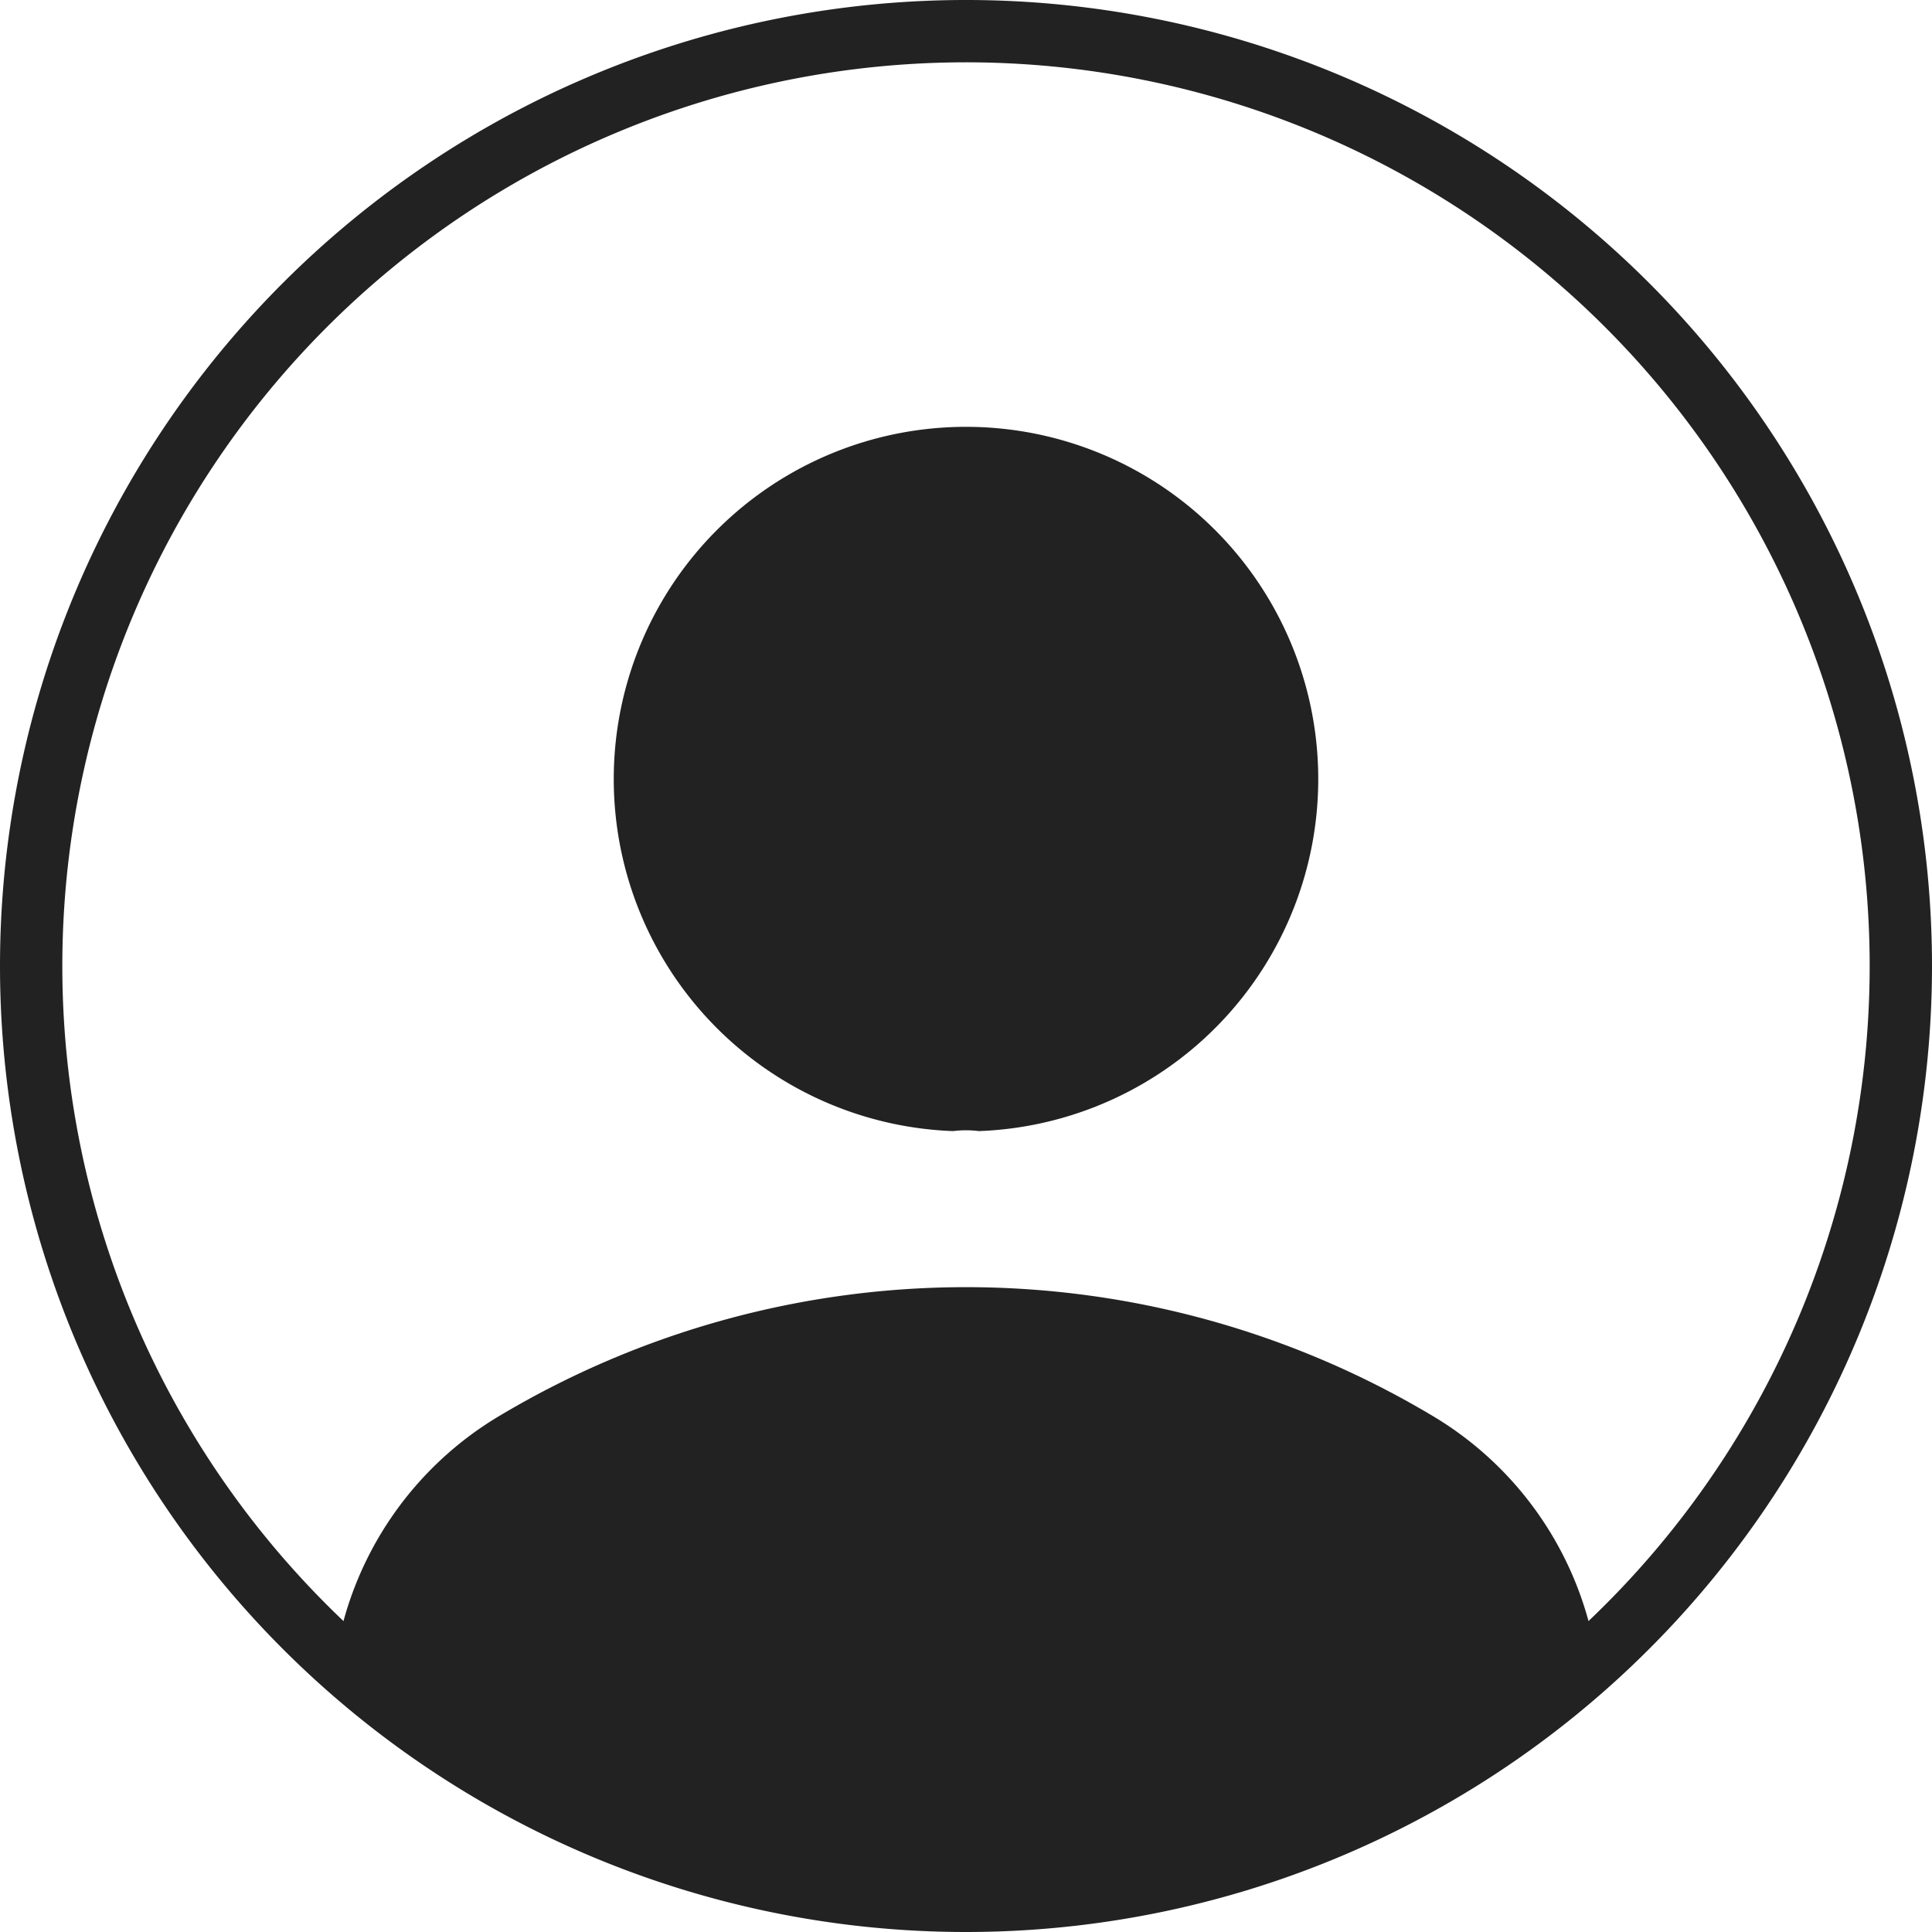 <svg xmlns="http://www.w3.org/2000/svg" width="31" height="31" viewBox="0 0 31 31">
  <defs>
    <style>
      .cls-1 {
        fill: #222;
      }

      .cls-2 {
        fill: none;
        stroke: #222;
        stroke-linecap: round;
        stroke-linejoin: round;
      }
    </style>
  </defs>
  <g id="icon_account" transform="translate(-1.5 -1.5)">
    <path id="패스_15303" data-name="패스 15303" class="cls-1" d="M14.579,17.534a1.657,1.657,0,0,0-.414,0,5.652,5.652,0,1,1,.414,0Z" transform="translate(2.628 2.115)"/>
    <path id="패스_15304" data-name="패스 15304" class="cls-1" d="M25.48,21.353a14.969,14.969,0,0,1-20.22,0,5.518,5.518,0,0,1,2.655-3.87,14.6,14.6,0,0,1,14.91,0A5.518,5.518,0,0,1,25.48,21.353Z" transform="translate(1.63 6.717)"/>
    <path id="패스_15305" data-name="패스 15305" class="cls-2" d="M17,32A15,15,0,1,0,2,17,15,15,0,0,0,17,32Z"/>
  </g>
</svg>

